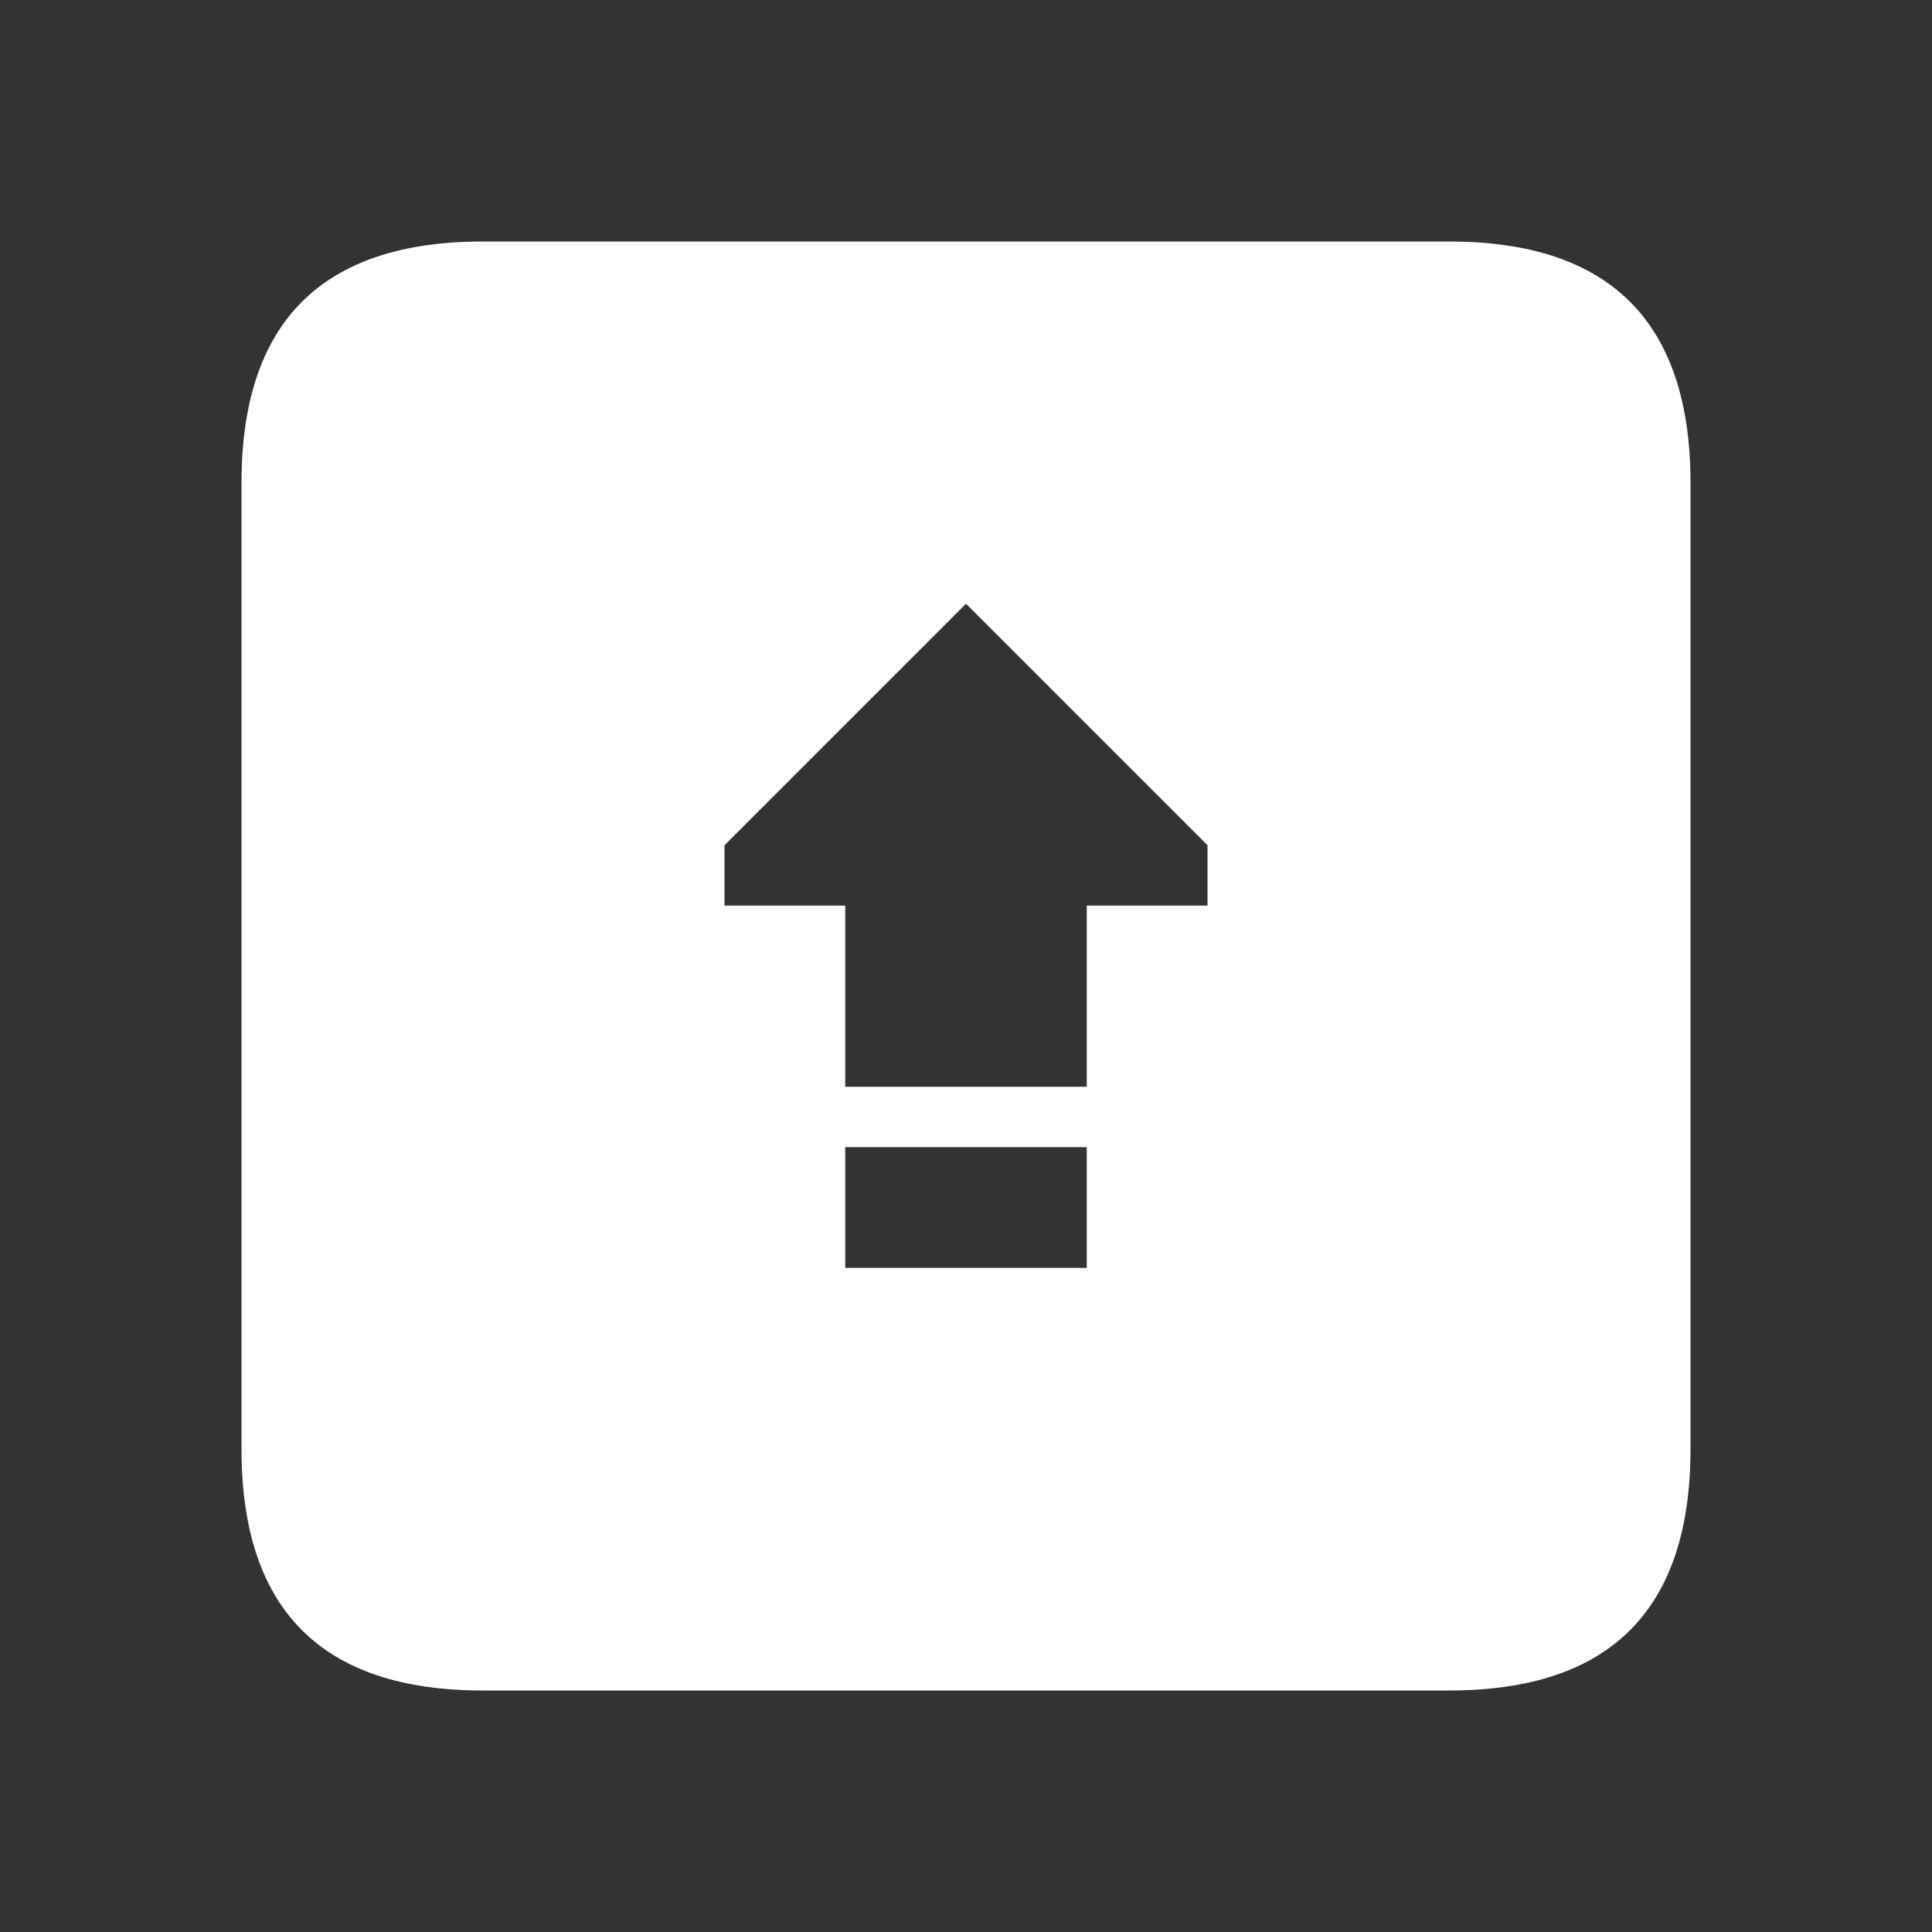 <svg width="64" height="64" xmlns="http://www.w3.org/2000/svg" xmlns:xlink="http://www.w3.org/1999/xlink">
  <rect width="100%" height="100%" fill="#333333" stroke="none"/>
  <defs/>
  <g>
    <path stroke="none" fill="#FFFFFF" d="M16 8 L48 8 Q56 8 56 16 L56 48 Q56 56 48 56 L16 56 Q8 56 8 48 L8 16 Q8 8 16 8 M36 42 L36 38 28 38 28 42 36 42 M32 20 L24 28 24 30 28 30 28 36 36 36 36 30 40 30 40 28 32 20"/>
  </g>
</svg>